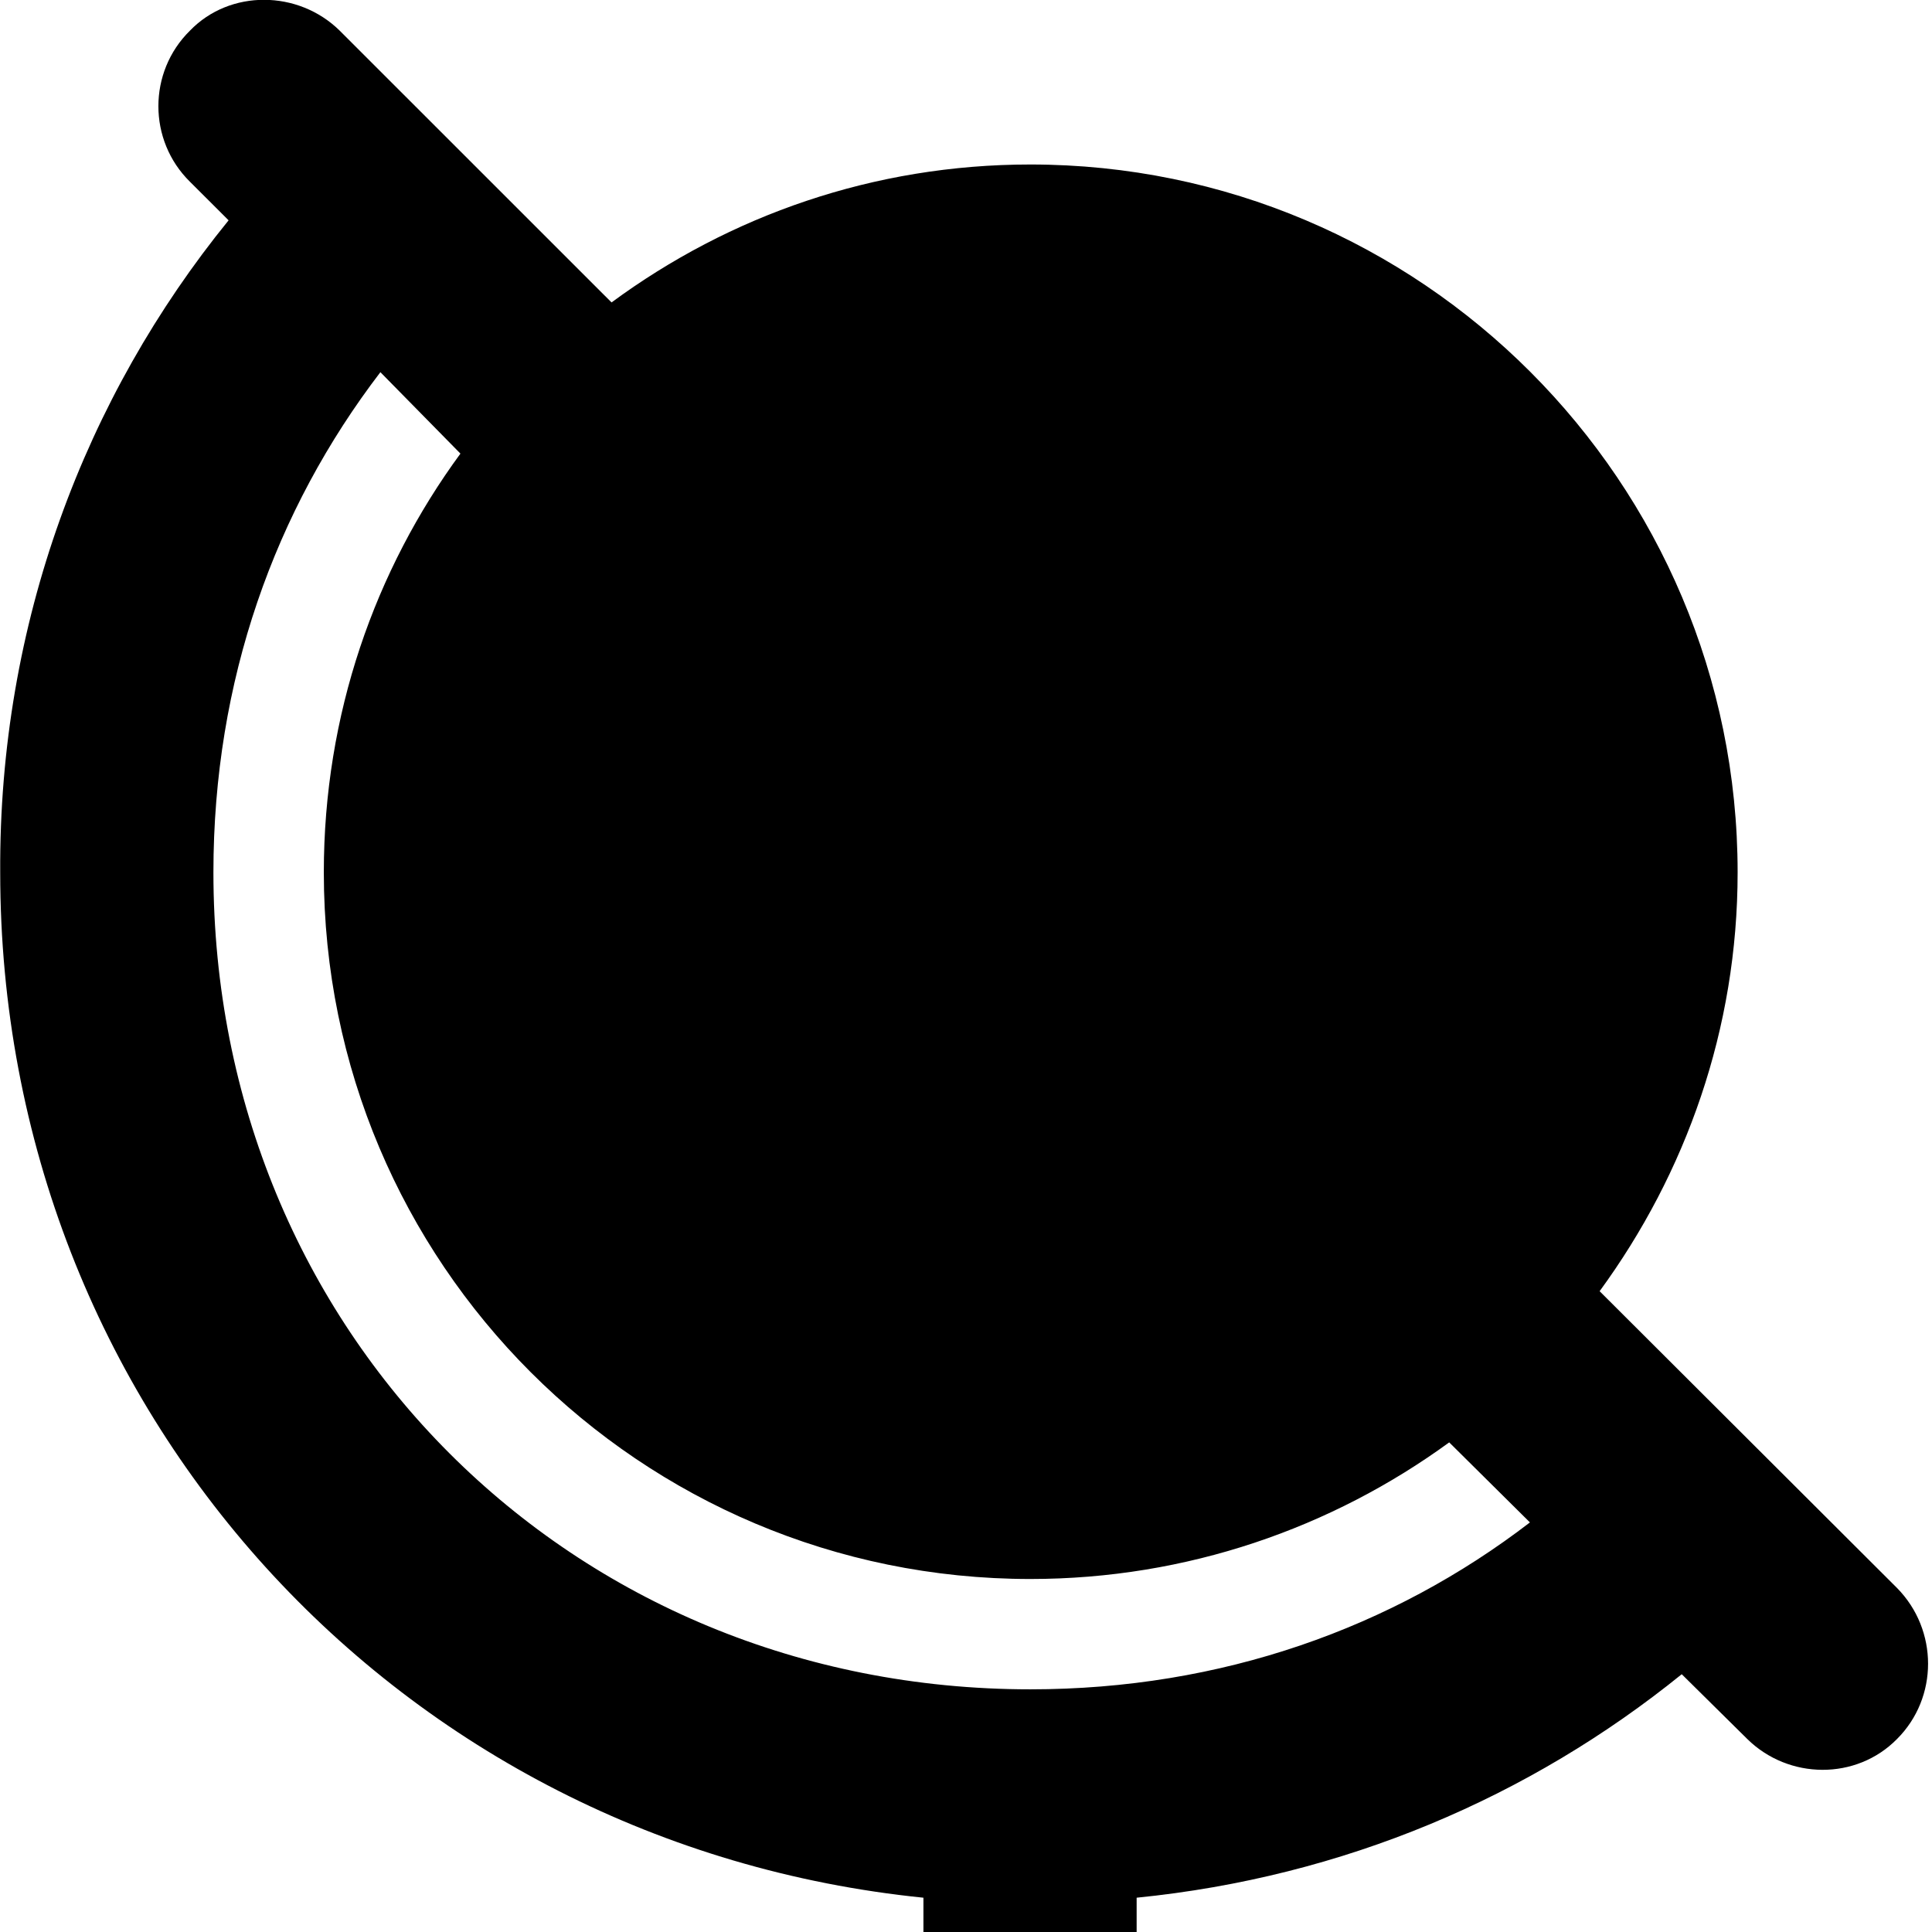 <svg xmlns="http://www.w3.org/2000/svg" viewBox="0 0 28 28" width="28" height="28">
  <path d="M9.803 32.453H20.073C20.923 32.453 21.613 31.744 21.613 30.904C21.613 30.044 20.923 29.343 20.073 29.343H16.473V27.503C19.473 27.203 22.173 26.044 24.373 24.264L25.323 25.203C25.923 25.794 26.903 25.803 27.493 25.203C28.093 24.604 28.093 23.623 27.493 23.014L23.183 18.713C24.433 17.003 25.183 14.914 25.183 12.643C25.183 6.984 20.593 2.384 14.933 2.384C12.663 2.384 10.573 3.123 8.863 4.383L4.923 0.444C4.323 -0.146 3.333 -0.157 2.753 0.444C2.143 1.044 2.143 2.034 2.753 2.634L3.313 3.193C1.233 5.753 -0.017 9.034 0.003 12.643C0.003 20.444 5.793 26.733 13.383 27.503V29.343H9.803C8.973 29.343 8.263 30.044 8.263 30.904C8.263 31.744 8.973 32.453 9.803 32.453ZM14.933 22.884C17.203 22.884 19.303 22.143 21.003 20.904L22.173 22.064C20.183 23.593 17.703 24.483 14.933 24.483C8.263 24.483 3.093 19.303 3.093 12.643C3.093 9.864 3.983 7.394 5.513 5.394L6.673 6.574C5.433 8.264 4.693 10.354 4.693 12.643C4.693 18.303 9.273 22.884 14.933 22.884Z" />
</svg>